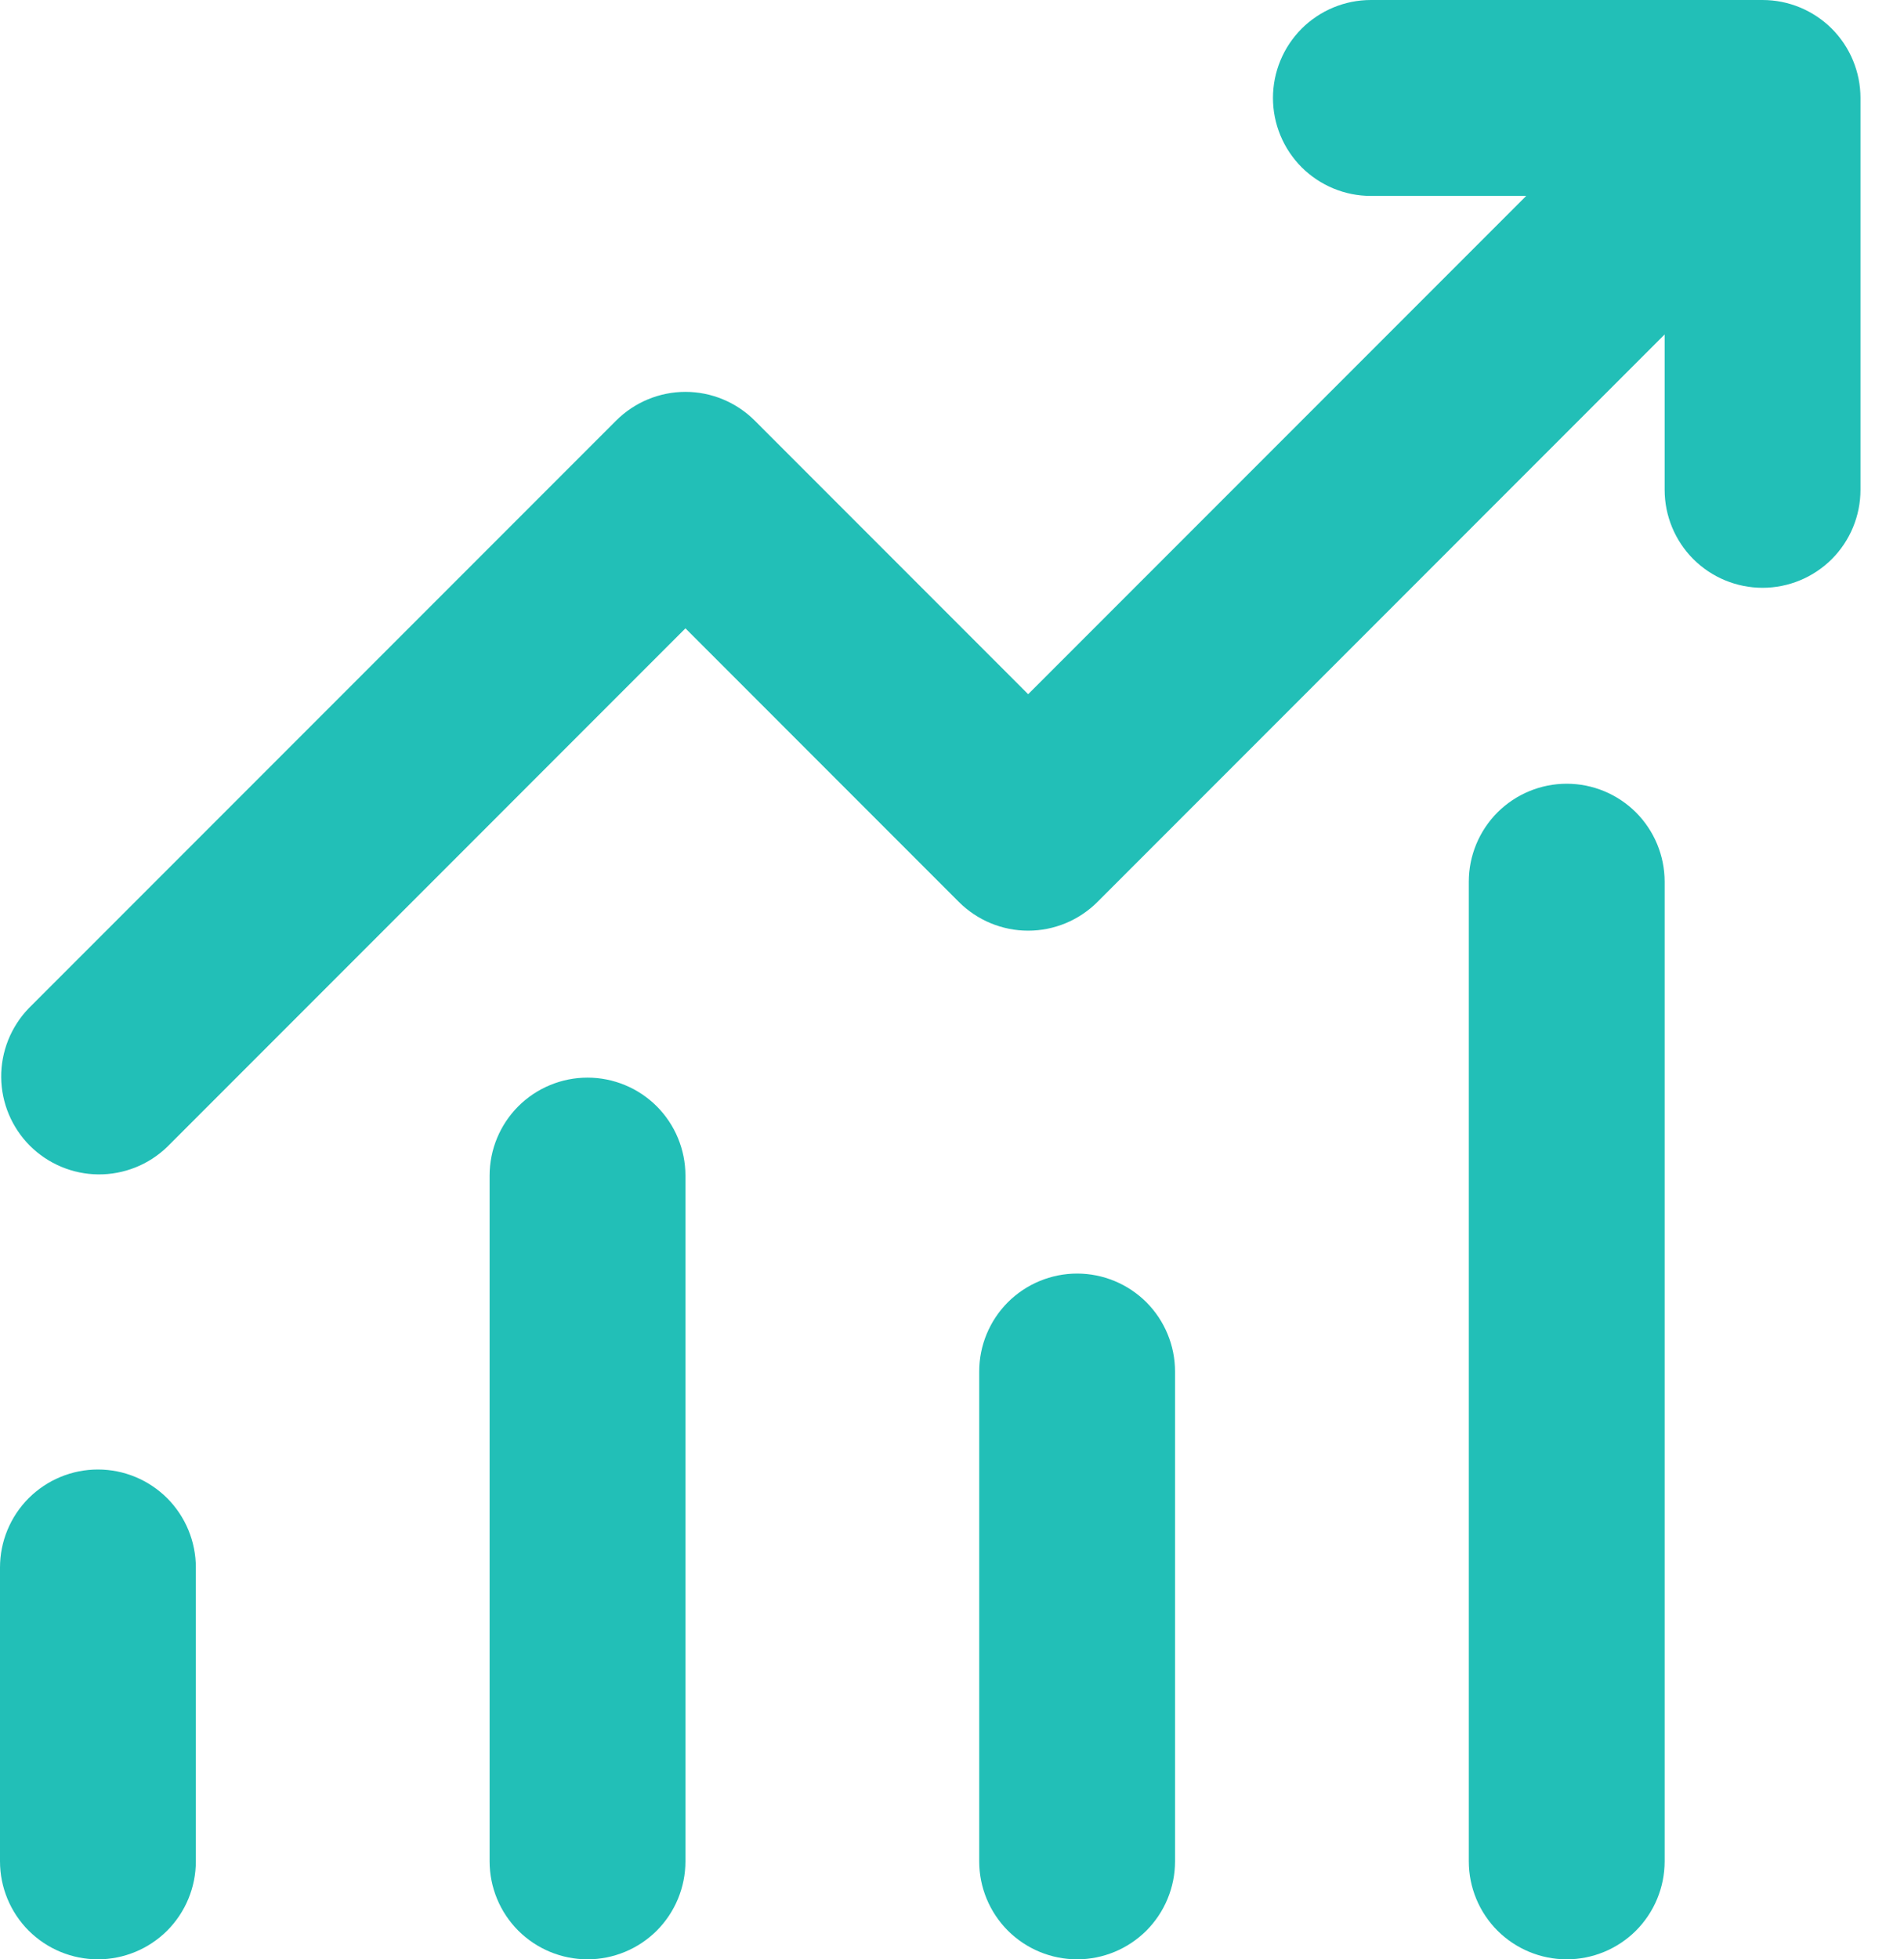 <svg width="35" height="36" viewBox="0 0 35 36" fill="none" xmlns="http://www.w3.org/2000/svg">
<path d="M25.2 3.6C24.723 3.6 24.265 3.41 23.927 3.073C23.59 2.735 23.4 2.277 23.4 1.8C23.4 1.323 23.59 0.865 23.927 0.527C24.265 0.19 24.723 0 25.2 0H32.4C32.877 0 33.335 0.19 33.673 0.527C34.01 0.865 34.2 1.323 34.2 1.8V9C34.2 9.477 34.01 9.935 33.673 10.273C33.335 10.61 32.877 10.8 32.4 10.8C31.923 10.8 31.465 10.61 31.127 10.273C30.79 9.935 30.6 9.477 30.6 9V6.145L20.173 16.573C19.835 16.91 19.377 17.1 18.9 17.1C18.423 17.1 17.965 16.91 17.627 16.573L12.6 11.545L3.073 21.073C2.733 21.401 2.278 21.582 1.806 21.578C1.335 21.574 0.883 21.384 0.549 21.051C0.216 20.717 0.026 20.265 0.022 19.794C0.018 19.322 0.2 18.867 0.527 18.527L11.327 7.727C11.665 7.39 12.123 7.2 12.6 7.2C13.077 7.2 13.535 7.39 13.873 7.727L18.9 12.755L28.055 3.6H25.2ZM3.6 28.8V34.2C3.6 34.677 3.41 35.135 3.073 35.473C2.735 35.81 2.277 36 1.8 36C1.323 36 0.865 35.81 0.527 35.473C0.19 35.135 0 34.677 0 34.2V28.8C0 28.323 0.19 27.865 0.527 27.527C0.865 27.19 1.323 27 1.8 27C2.277 27 2.735 27.19 3.073 27.527C3.41 27.865 3.6 28.323 3.6 28.8ZM12.6 21.6C12.6 21.123 12.41 20.665 12.073 20.327C11.735 19.99 11.277 19.8 10.8 19.8C10.323 19.8 9.865 19.99 9.527 20.327C9.19 20.665 9 21.123 9 21.6V34.2C9 34.677 9.19 35.135 9.527 35.473C9.865 35.81 10.323 36 10.8 36C11.277 36 11.735 35.81 12.073 35.473C12.41 35.135 12.6 34.677 12.6 34.2V21.6ZM19.8 23.4C20.277 23.4 20.735 23.59 21.073 23.927C21.41 24.265 21.6 24.723 21.6 25.2V34.2C21.6 34.677 21.41 35.135 21.073 35.473C20.735 35.81 20.277 36 19.8 36C19.323 36 18.865 35.81 18.527 35.473C18.19 35.135 18 34.677 18 34.2V25.2C18 24.723 18.19 24.265 18.527 23.927C18.865 23.59 19.323 23.4 19.8 23.4ZM30.6 16.2C30.6 15.723 30.41 15.265 30.073 14.927C29.735 14.59 29.277 14.4 28.8 14.4C28.323 14.4 27.865 14.59 27.527 14.927C27.19 15.265 27 15.723 27 16.2V34.2C27 34.677 27.19 35.135 27.527 35.473C27.865 35.81 28.323 36 28.8 36C29.277 36 29.735 35.81 30.073 35.473C30.41 35.135 30.6 34.677 30.6 34.2V16.2Z" fill="#22BFB7"/>
</svg>
